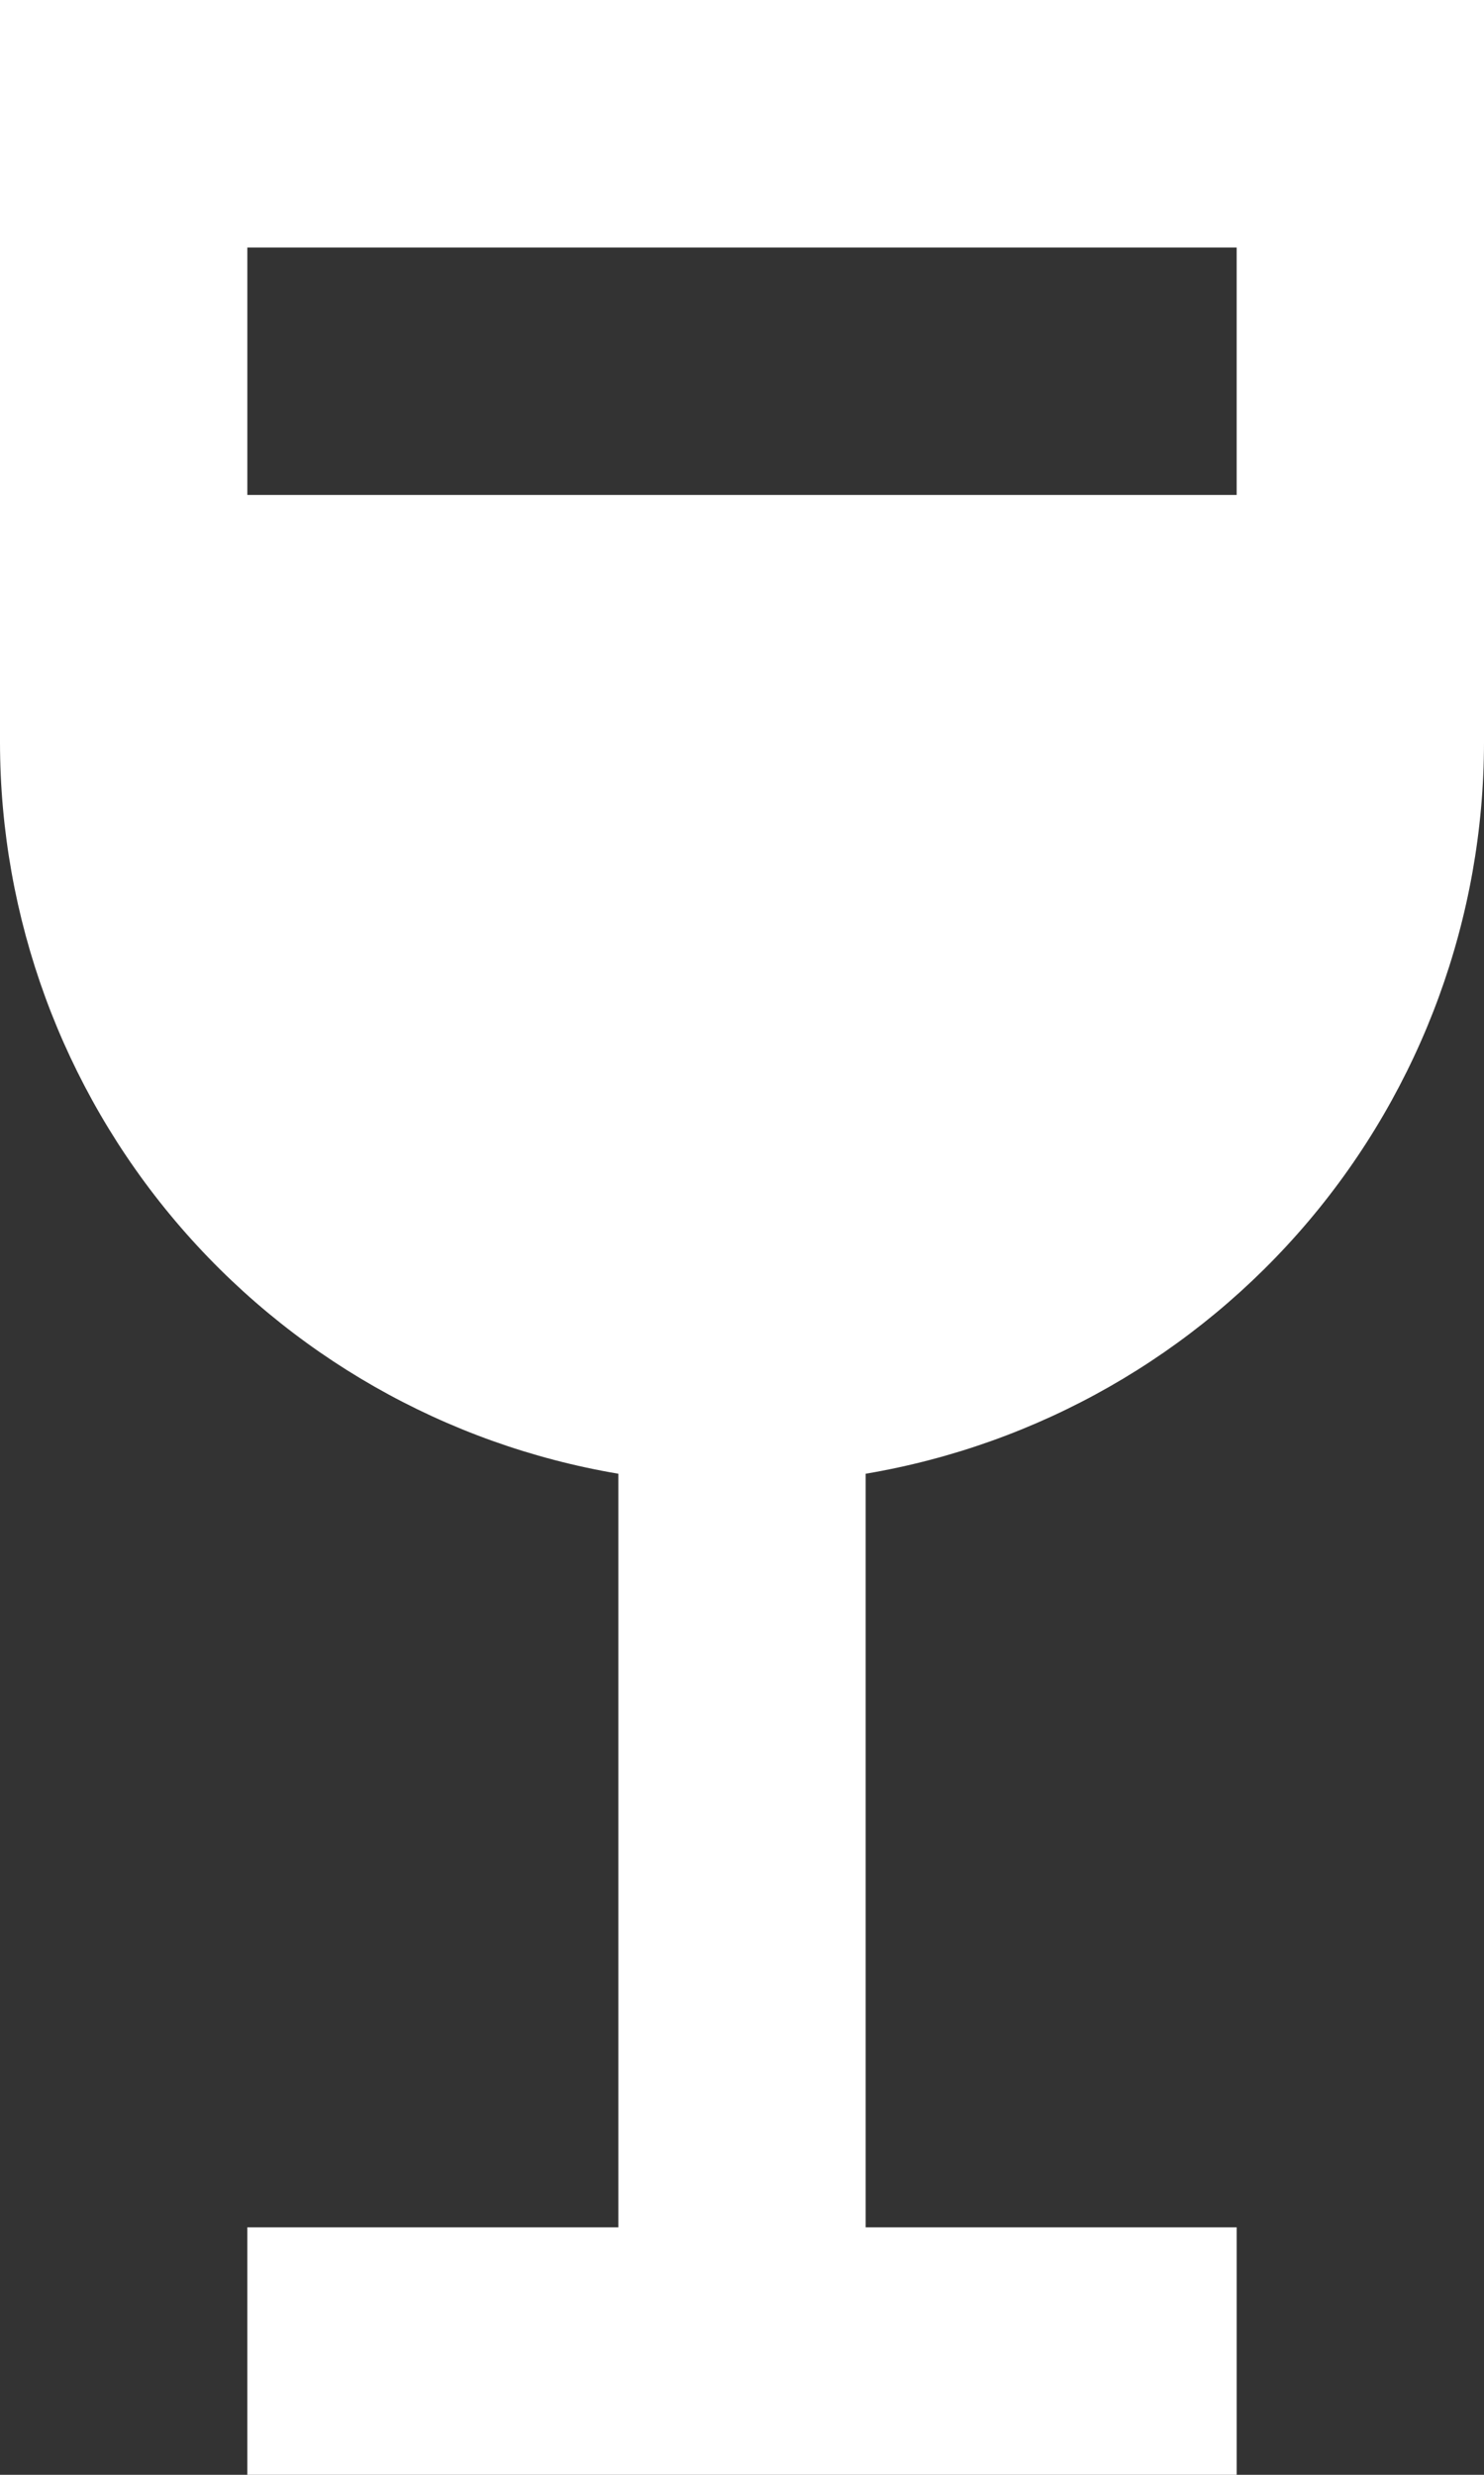 <svg width="12" height="20" viewBox="0 0 12 20" fill="none" xmlns="http://www.w3.org/2000/svg">
<rect x="0" y="0" width="12" height="20" fill="#333333" stroke="none"/>
<path d="M12 0H0V6C0.001 7.417 0.504 8.788 1.419 9.869C2.335 10.951 3.603 11.674 5 11.91V18H2V20H10V18H7V11.91C8.397 11.674 9.665 10.951 10.581 9.869C11.496 8.788 11.999 7.417 12 6V0ZM10 4H2V2H10V4Z" fill="white"/>
</svg>
